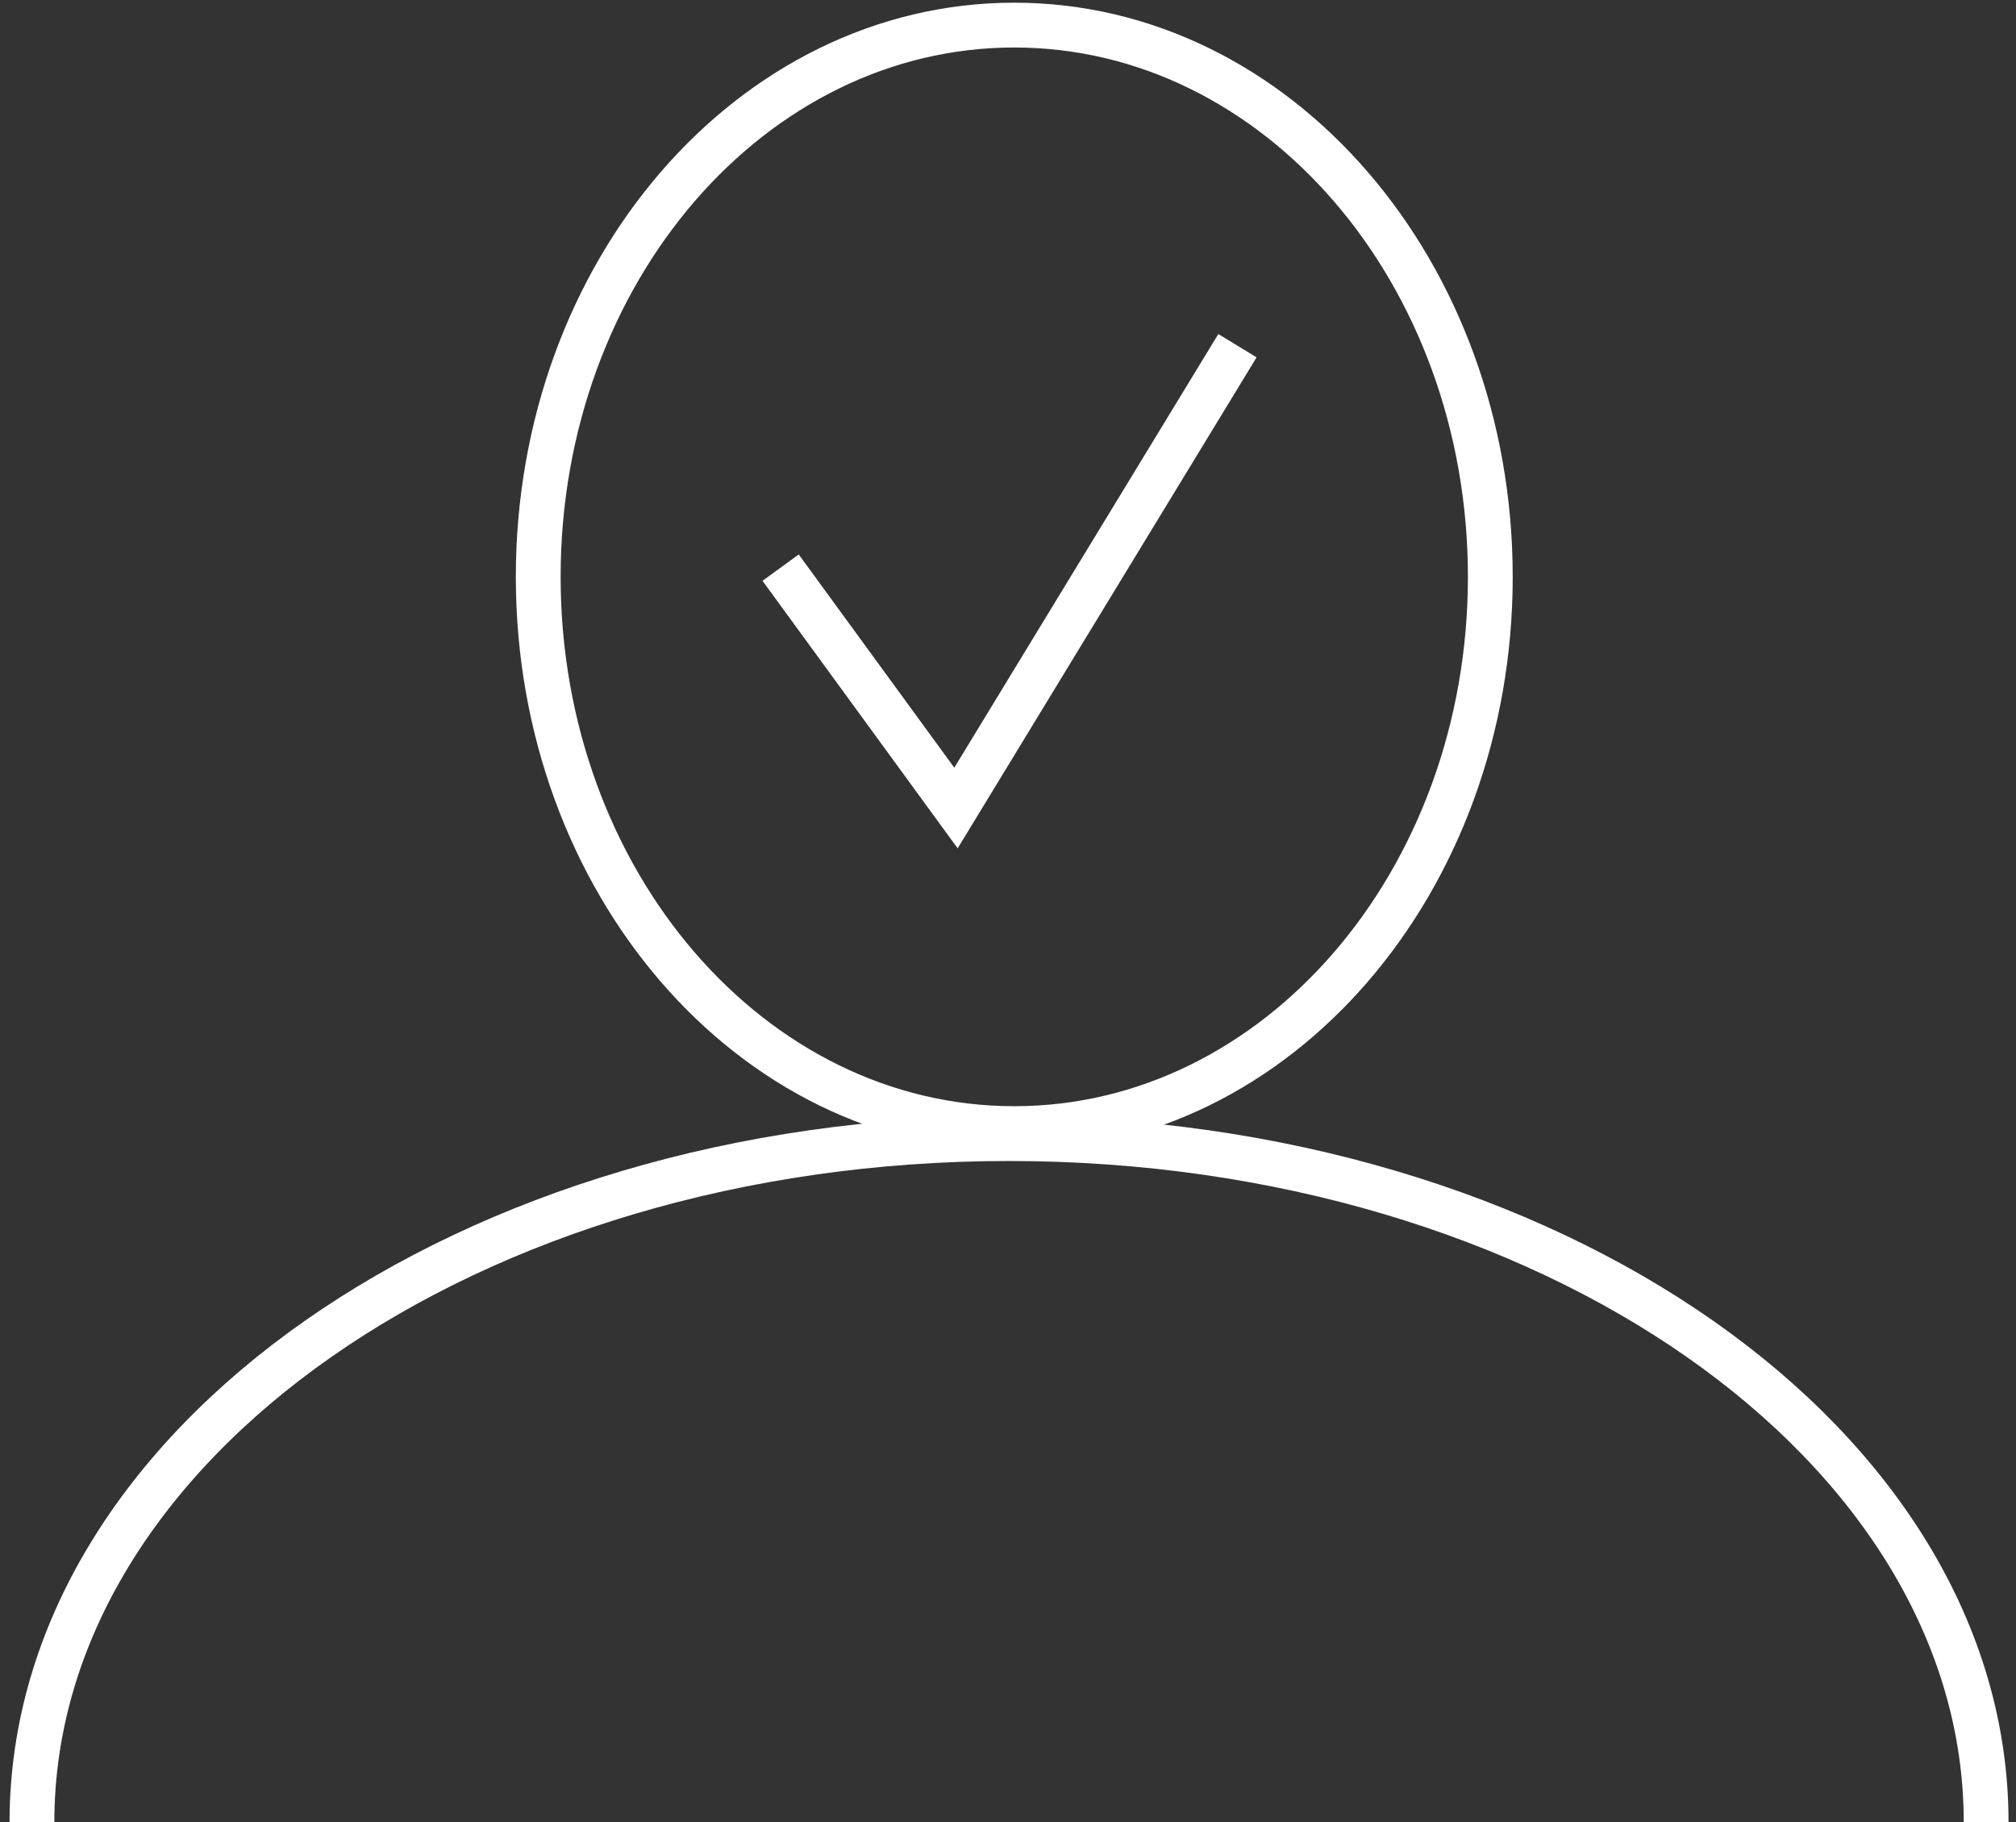 <svg width="135" height="122" viewBox="0 0 135 122" fill="none" xmlns="http://www.w3.org/2000/svg">
<rect x="0" y="0" width="135" height="122" fill="#333333" stroke="none"/>
<path d="M67.92 75.562C85.526 75.562 99.798 59.023 99.798 38.621C99.798 18.219 85.526 1.68 67.92 1.68C50.315 1.68 36.042 18.219 36.042 38.621C36.042 59.023 50.315 75.562 67.92 75.562Z" stroke="white" stroke-width="3" stroke-miterlimit="10"/>
<path d="M133 121.999C133 96.725 103.702 76.231 67.57 76.231C31.438 76.231 2.14 96.725 2.14 121.999" stroke="white" stroke-width="3" stroke-miterlimit="10"/>
<path d="M52.274 38.004L64.016 54.098L70.987 42.651L82.866 23.145" stroke="white" stroke-width="3" stroke-miterlimit="10"/>
</svg>
